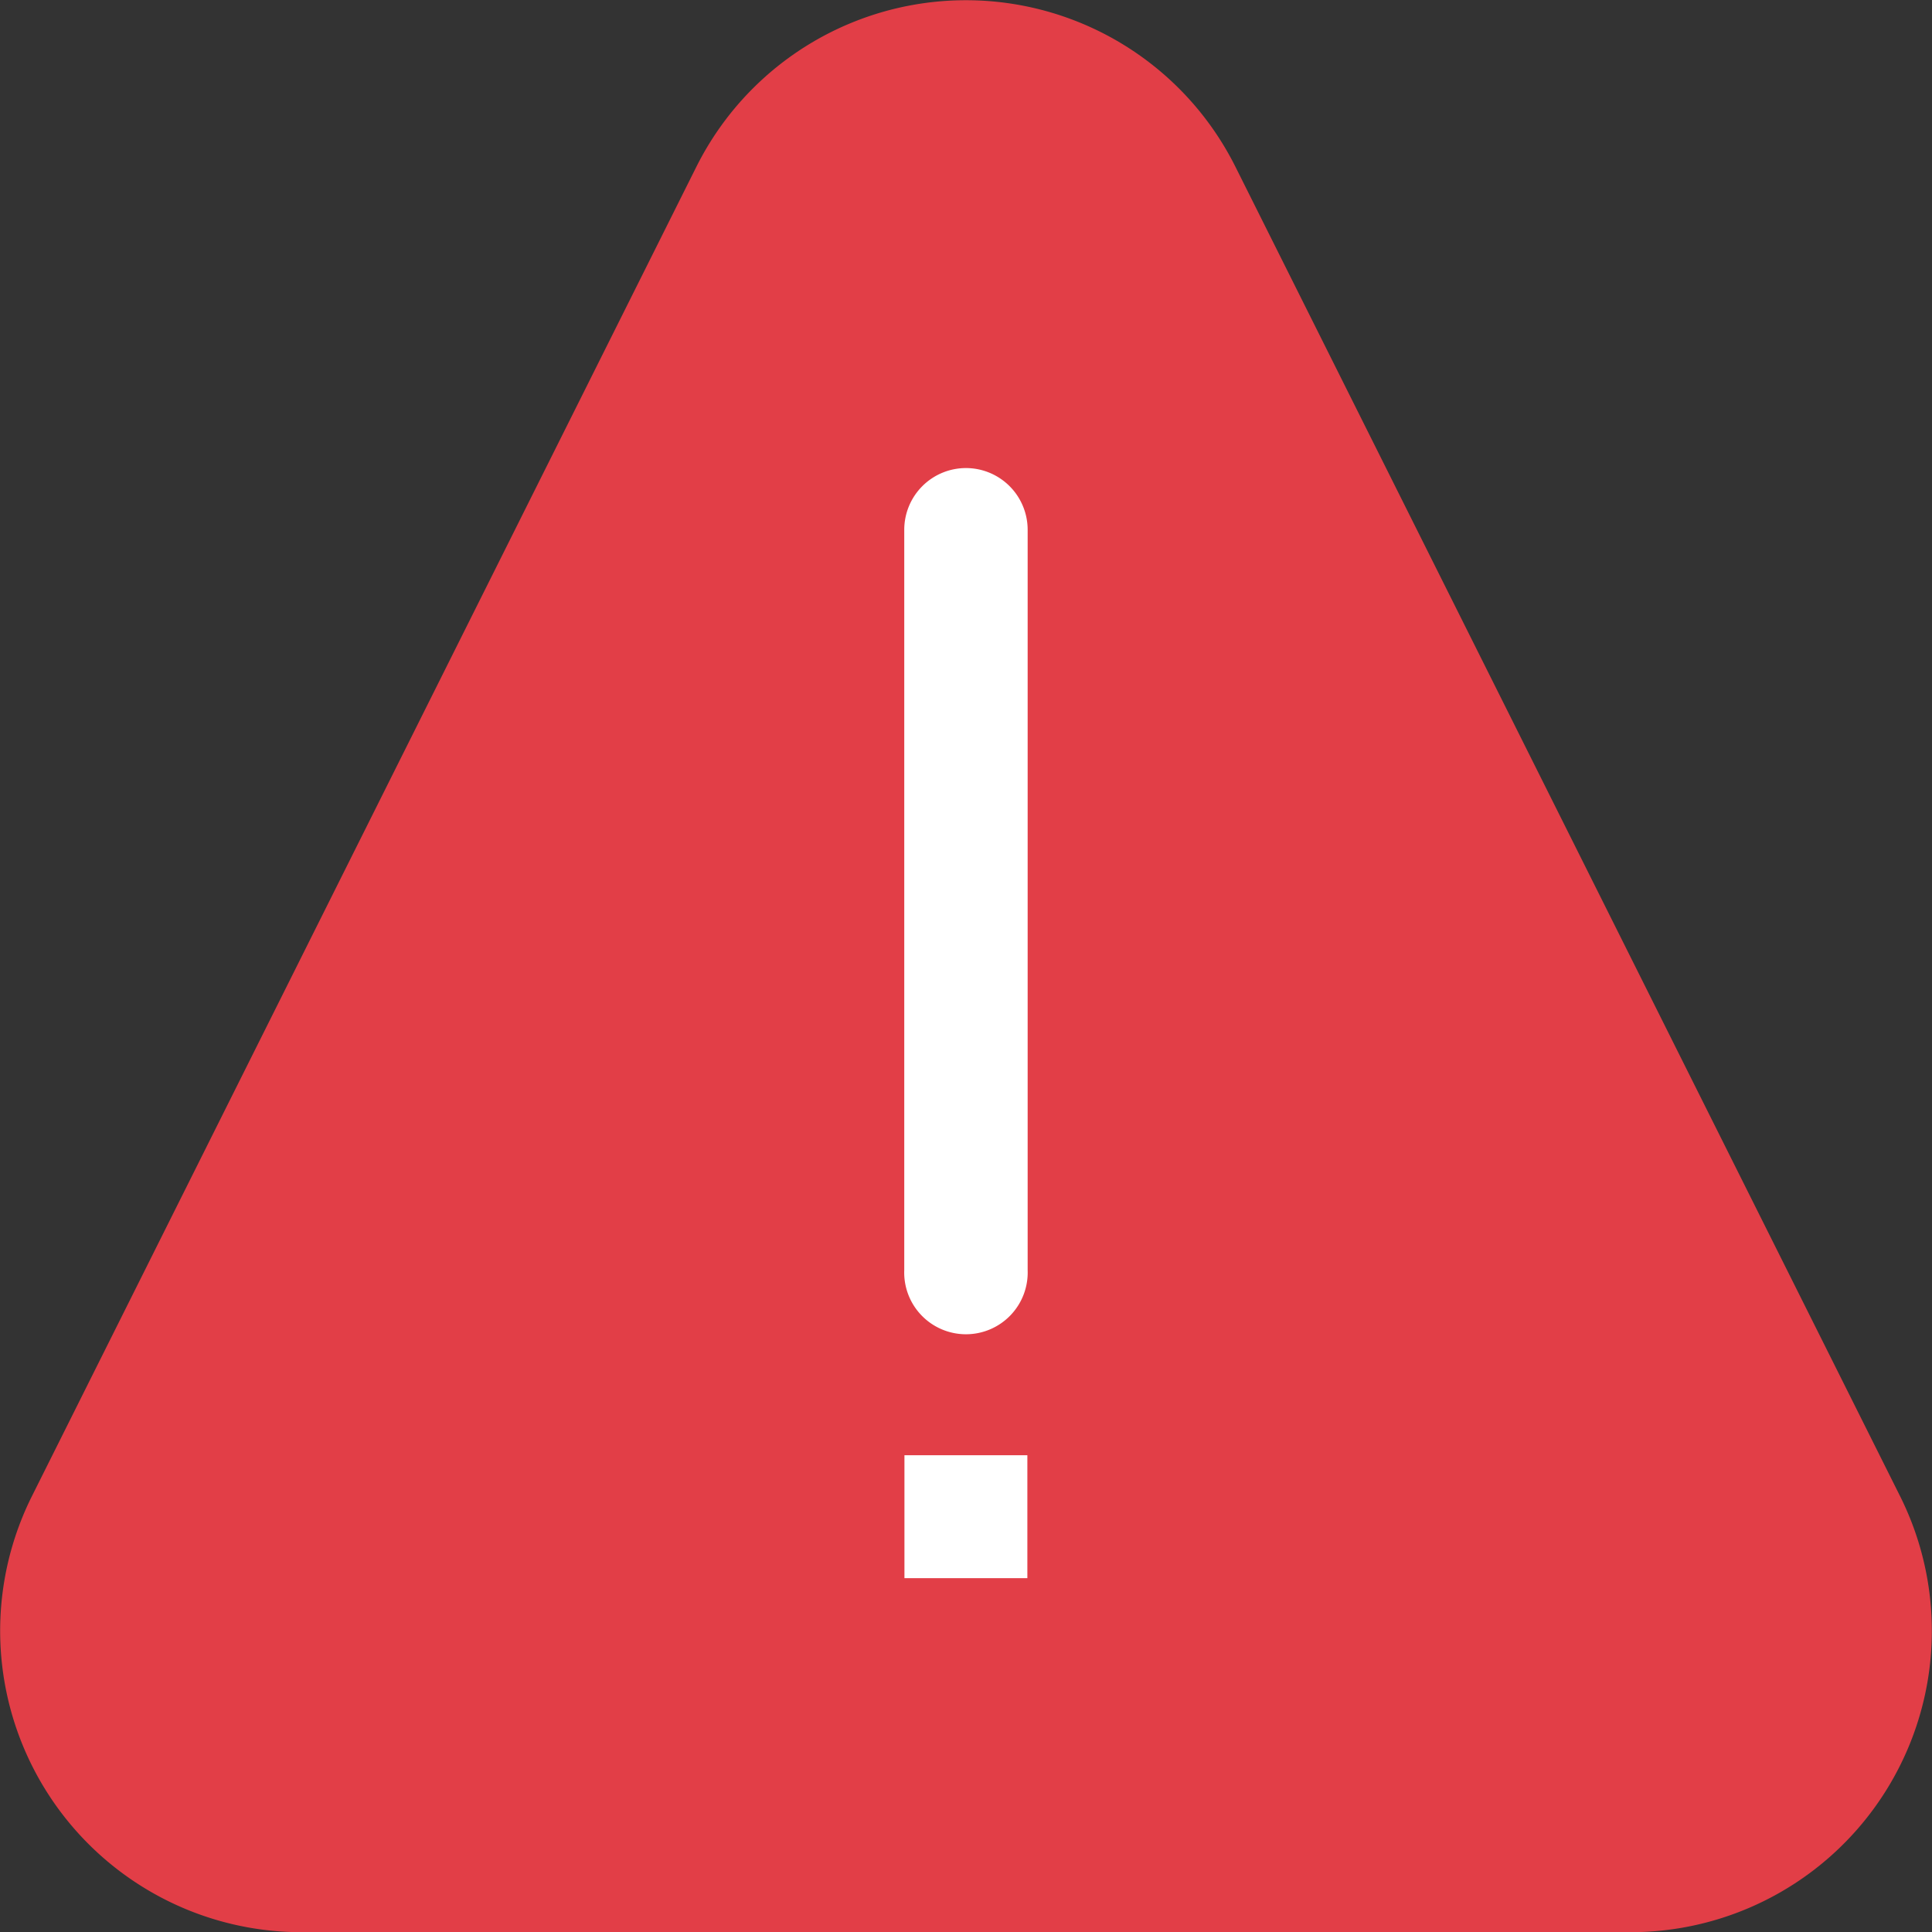 <svg xmlns="http://www.w3.org/2000/svg" width="20.432" height="20.434" viewBox="0 0 20.432 20.434">
  <rect x="0" y="0" width="20.432" height="20.434" fill="#333333" stroke="none"/>
  <g id="caution" transform="translate(-0.462 0)">
    <path id="Path_1" data-name="Path 1" d="M17.707,20.434H3.648A3.187,3.187,0,0,1,.8,15.822L7.827,1.763a3.187,3.187,0,0,1,5.7,0l7.029,14.059a3.187,3.187,0,0,1-2.85,4.612Zm0,0" fill="#e23e47"/>
    <g id="Group_2" data-name="Group 2" transform="translate(10.025 4.953)">
      <path id="Path_2" data-name="Path 2" d="M241.551,128.2a.653.653,0,0,1,.652.652v7.83a.653.653,0,1,1-1.305,0v-7.83A.653.653,0,0,1,241.551,128.2Zm0,0" transform="translate(-240.898 -128.203)" fill="#fff"/>
      <path id="Path_3" data-name="Path 3" d="M240.9,384.2H242.2v1.3H240.9Zm0,0" transform="translate(-240.898 -373.763)" fill="#fff"/>
    </g>
  </g>
</svg>
